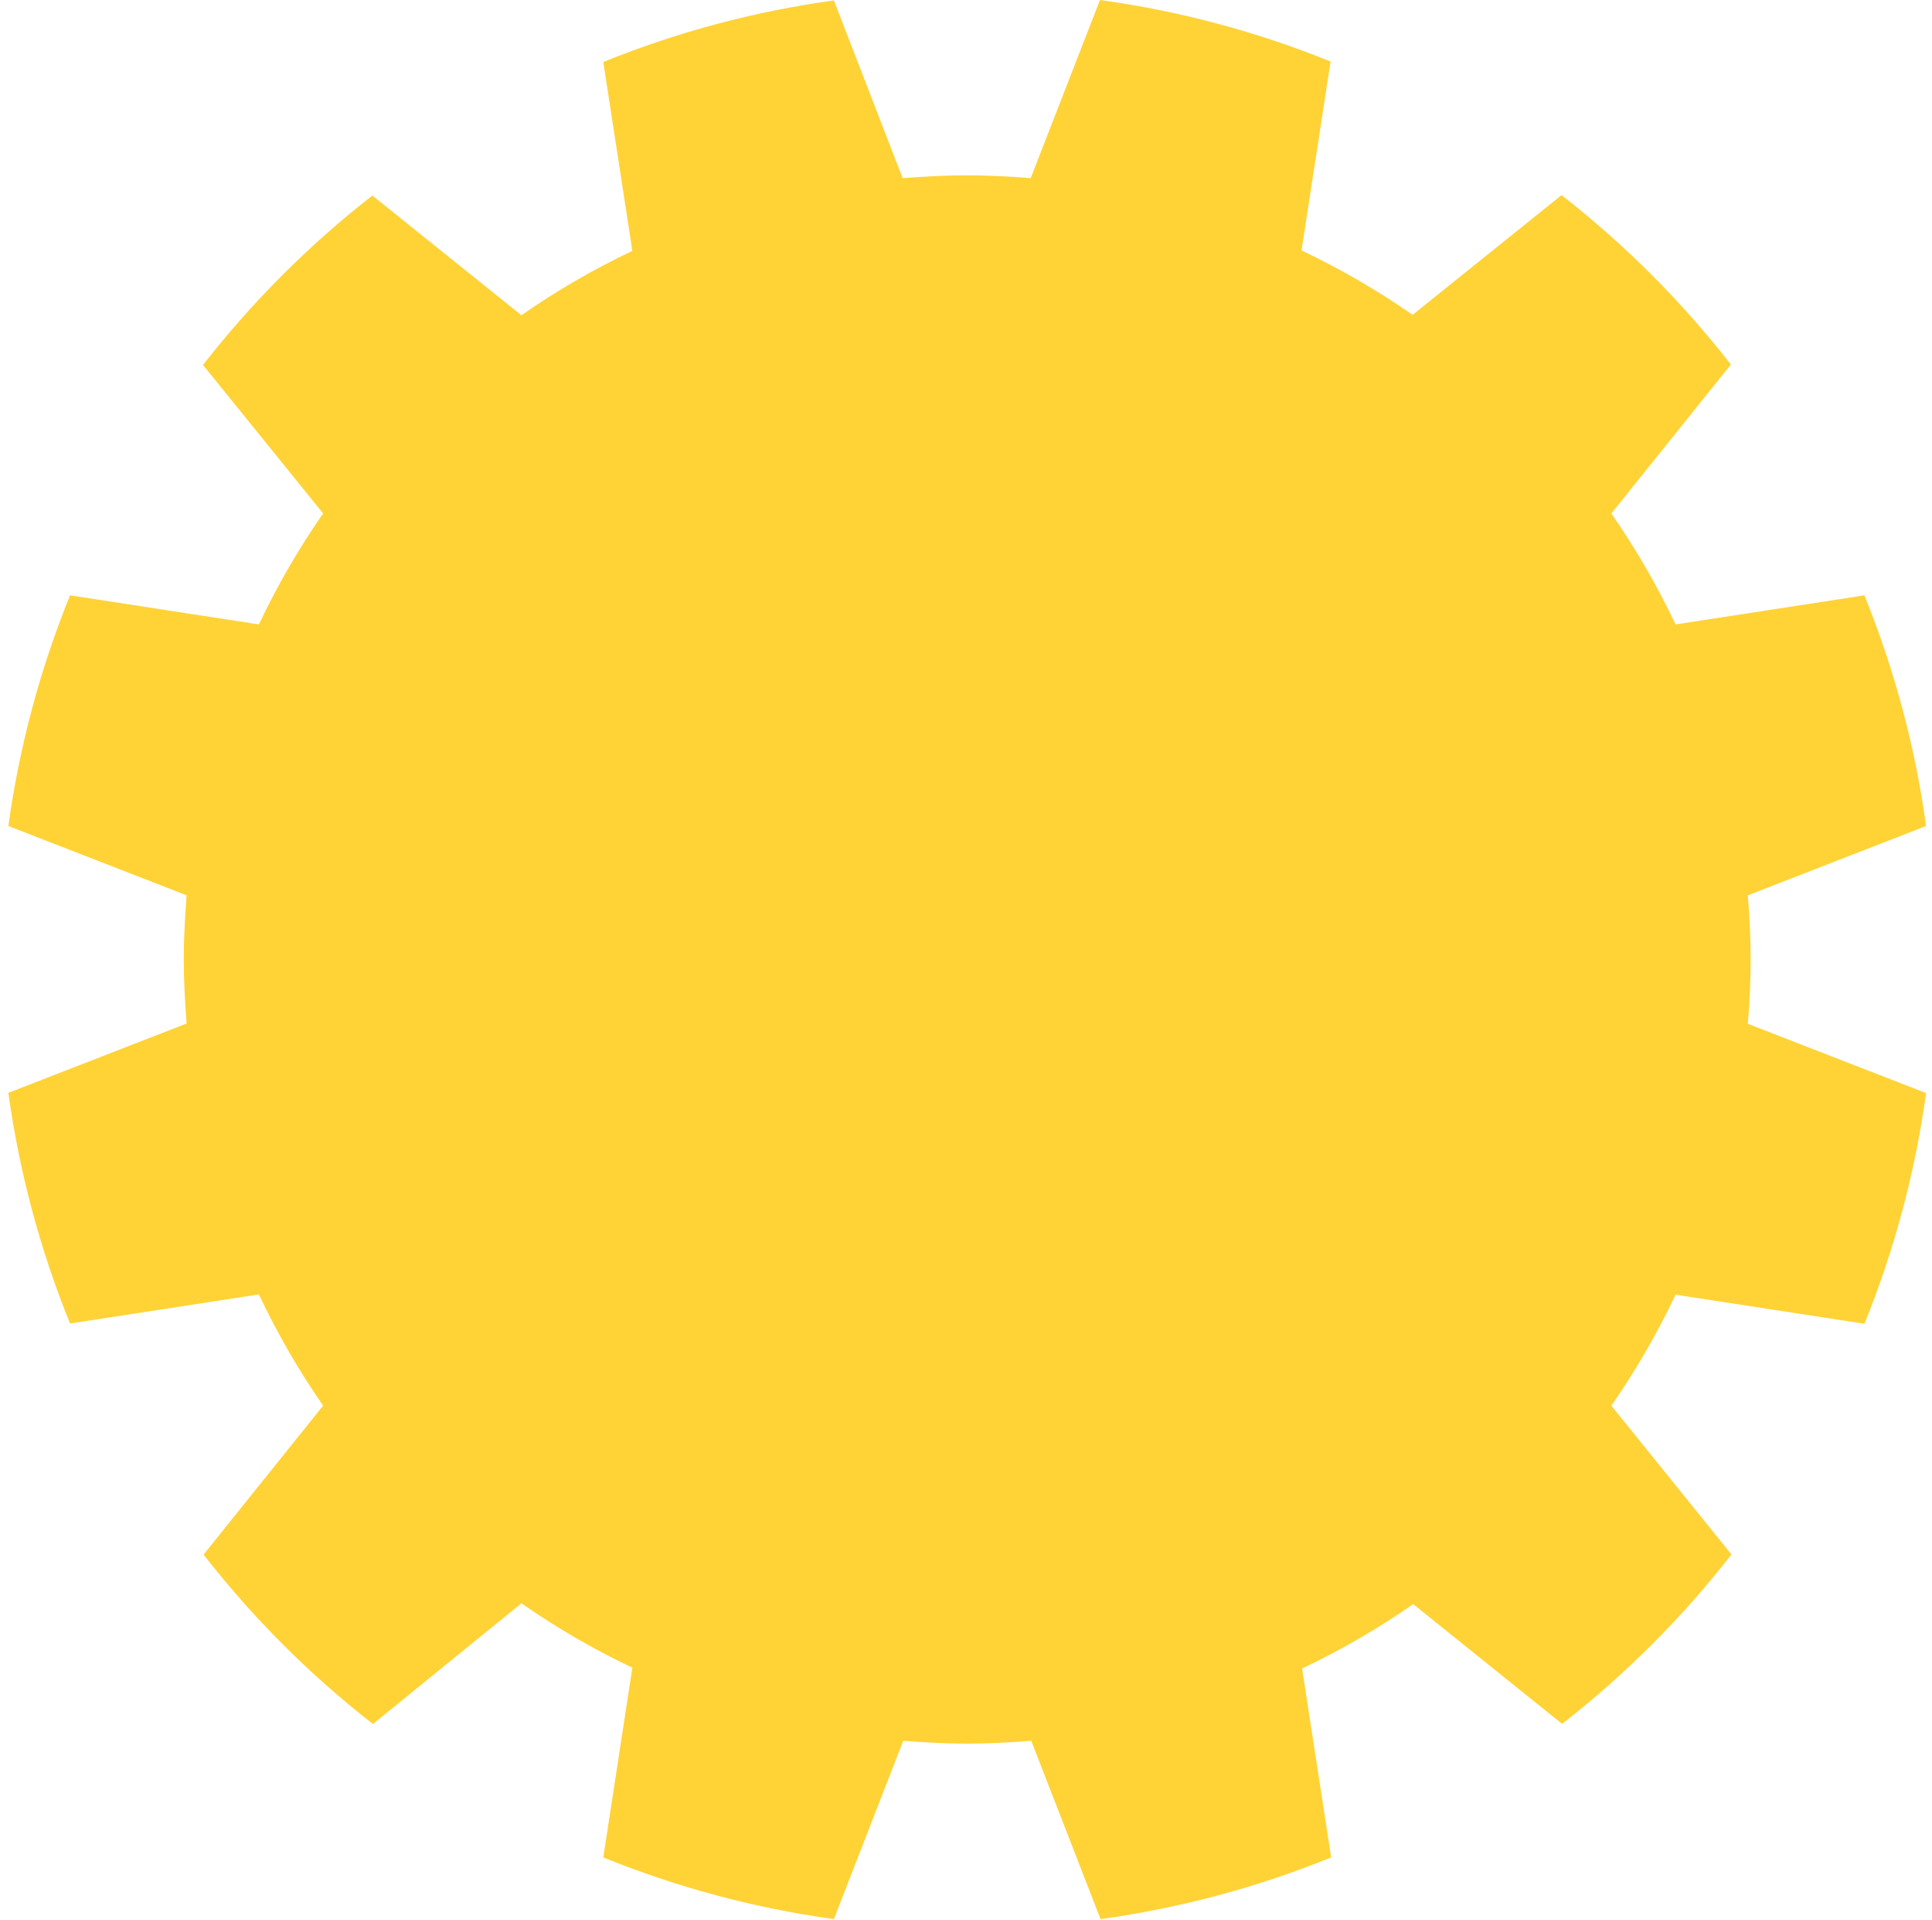 <svg width="154" height="153" viewBox="0 0 154 153" fill="none" xmlns="http://www.w3.org/2000/svg">
<path d="M139.545 76.46C139.545 74.739 139.466 73.085 139.32 71.352L153.53 65.828C152.659 59.52 151.008 53.345 148.613 47.444L133.56 49.762C132.099 46.679 130.387 43.721 128.441 40.919L137.97 29.049C134.041 24.012 129.507 19.477 124.469 15.549L112.6 25.089C109.794 23.139 106.832 21.423 103.745 19.959L106.063 4.905C100.163 2.513 93.987 0.865 87.679 0L82.155 14.198C80.479 14.063 78.78 13.973 77.058 13.973C75.337 13.973 73.683 14.063 71.951 14.198L66.471 0.034C60.163 0.899 53.988 2.547 48.088 4.939L50.405 19.993C47.321 21.455 44.363 23.171 41.562 25.123L29.681 15.582C24.644 19.511 20.109 24.046 16.18 29.083L25.755 40.919C23.809 43.721 22.096 46.679 20.636 49.762L5.582 47.444C3.188 53.345 1.536 59.52 0.666 65.828L14.875 71.352C14.74 73.04 14.65 74.728 14.65 76.46C14.65 78.193 14.74 79.835 14.875 81.568L0.666 87.092C1.536 93.4 3.188 99.576 5.582 105.476L20.636 103.158C22.095 106.249 23.808 109.215 25.755 112.024L16.226 123.893C20.151 128.934 24.686 133.469 29.726 137.394L41.562 127.775C44.363 129.727 47.321 131.443 50.405 132.905L48.088 148.026C53.988 150.423 60.163 152.074 66.471 152.943L71.996 138.733C73.683 138.868 75.371 138.958 77.103 138.958C78.836 138.958 80.479 138.868 82.2 138.733L87.724 152.943C94.032 152.074 100.208 150.423 106.108 148.026L103.79 132.973C106.877 131.508 109.839 129.792 112.645 127.842L124.514 137.383C129.555 133.457 134.089 128.923 138.015 123.882L128.441 112.024C130.387 109.222 132.099 106.264 133.56 103.181L148.613 105.498C151.008 99.598 152.659 93.423 153.53 87.115L139.32 81.591C139.466 79.88 139.545 78.182 139.545 76.46Z" fill="#FFD336"/>
</svg>
